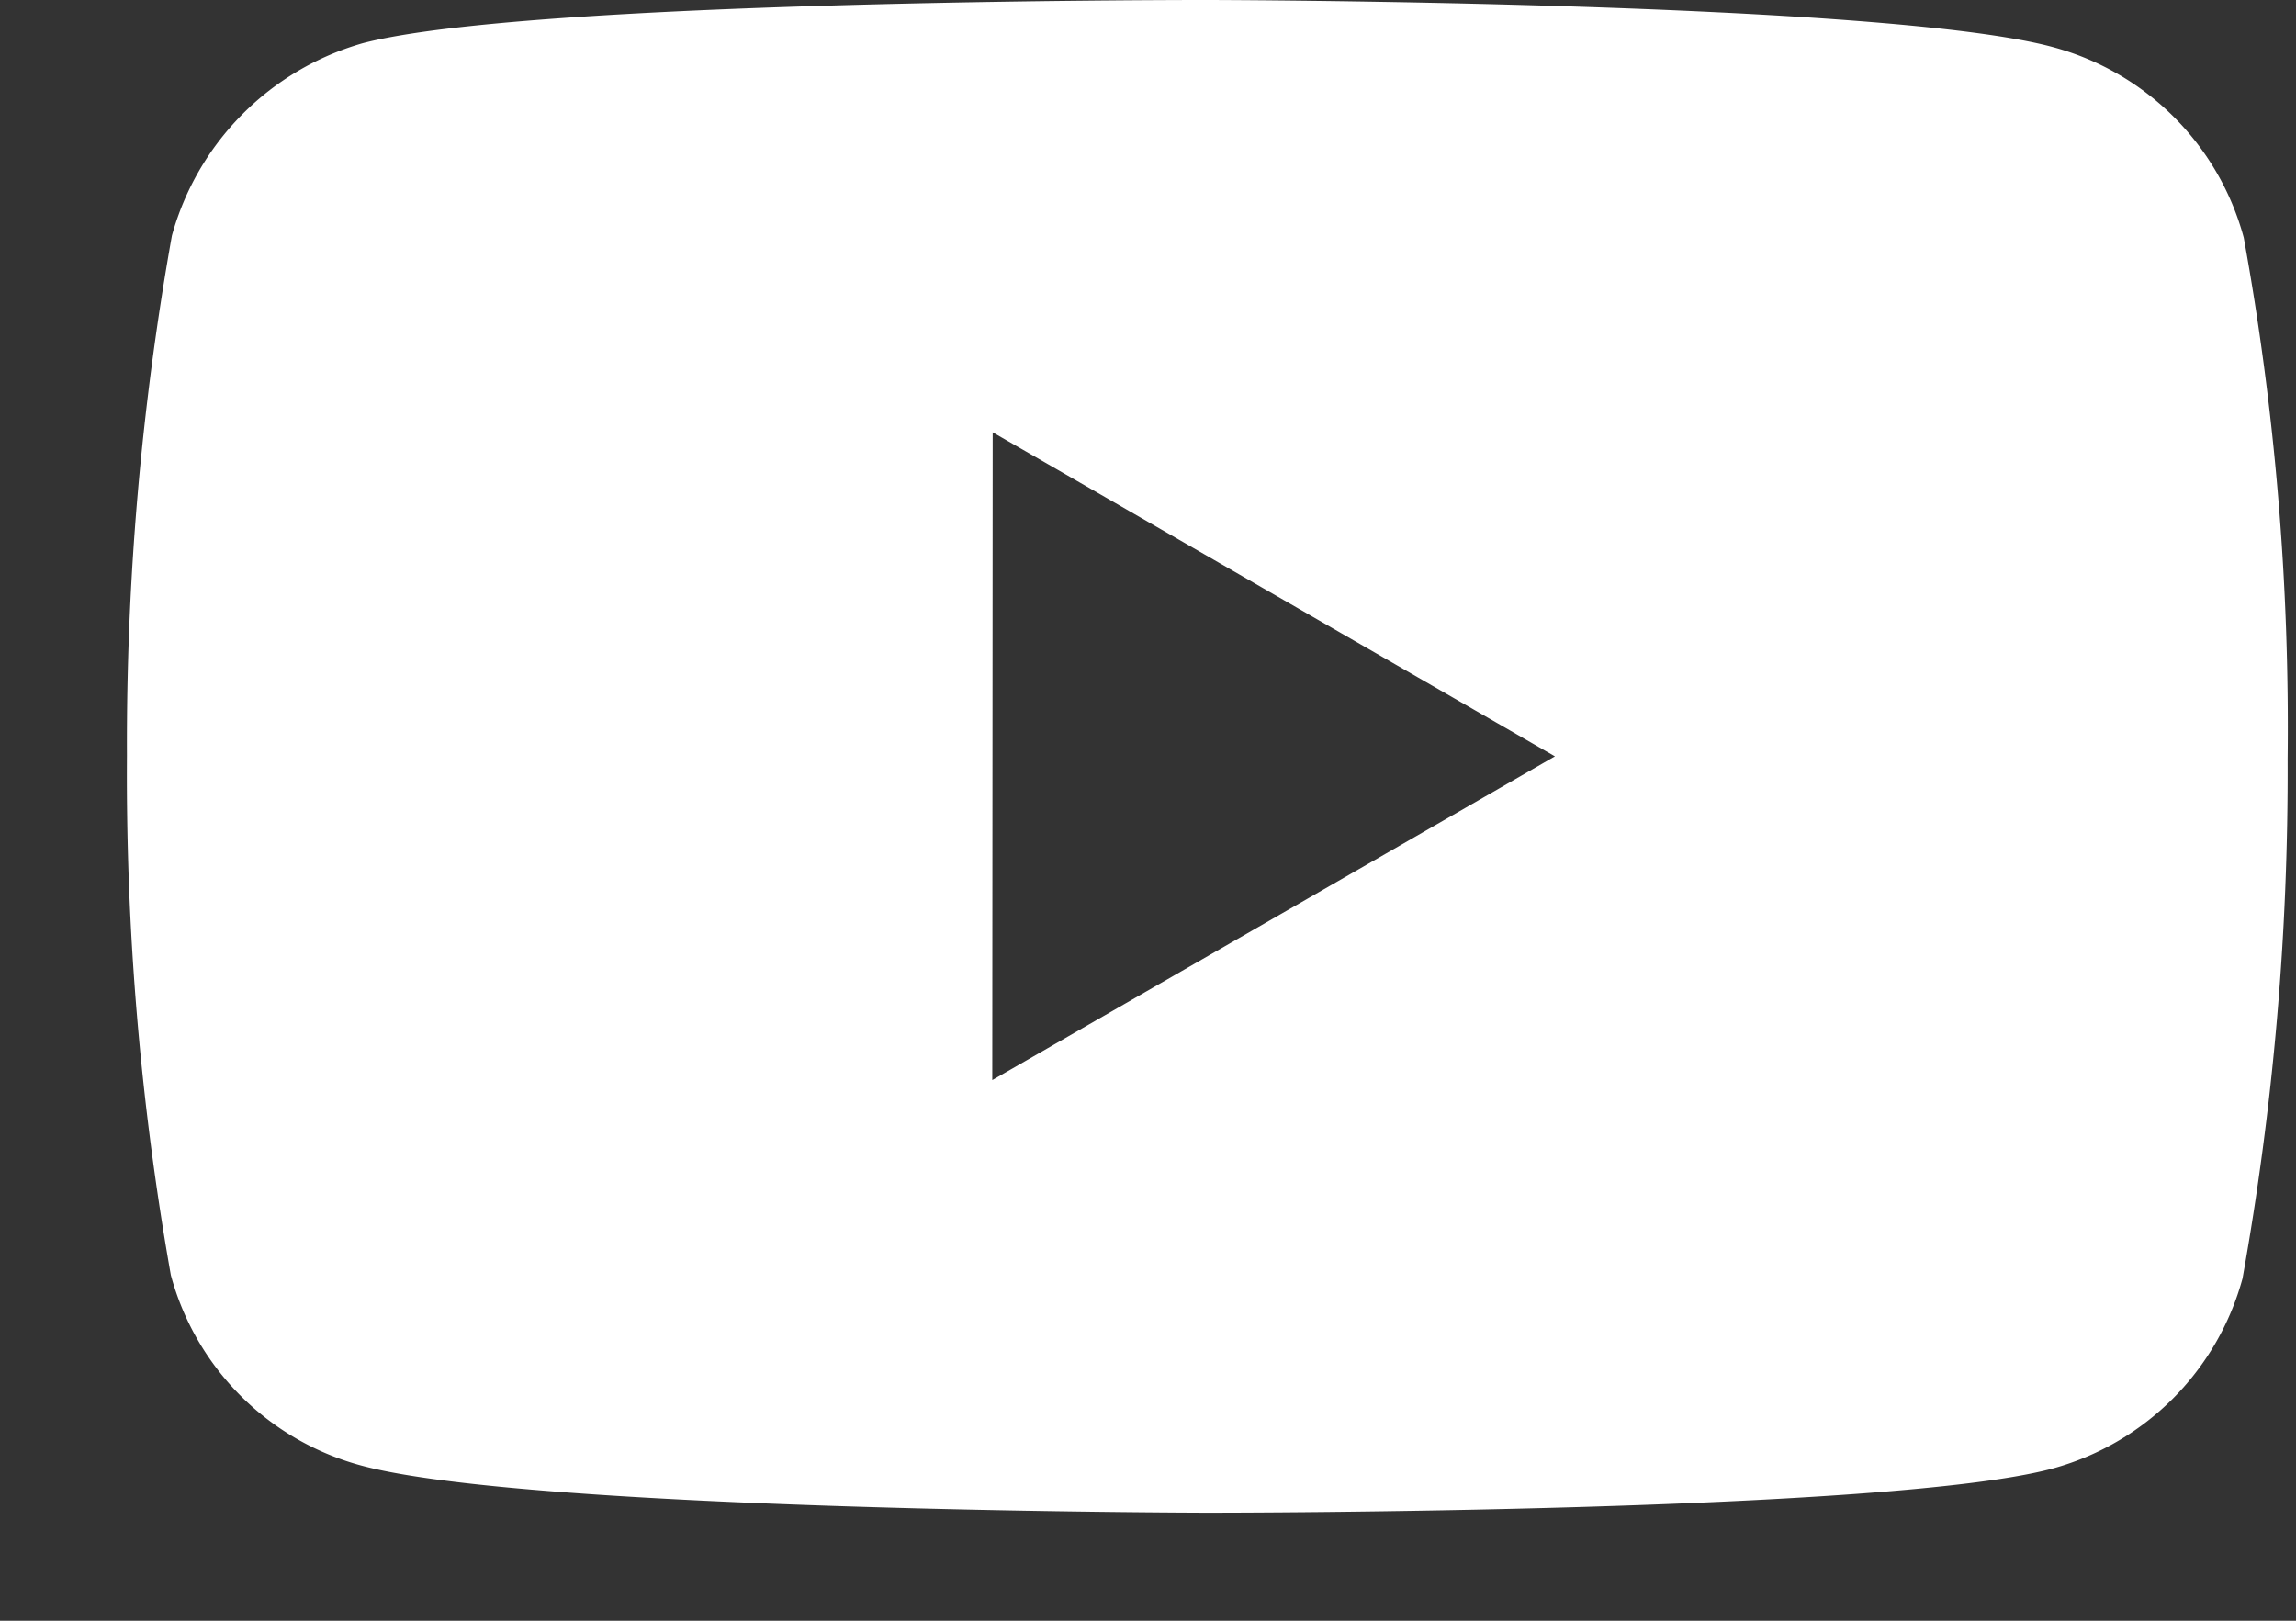 <svg width="17" height="12" fill="none" xmlns="http://www.w3.org/2000/svg"><rect width="100%" height="100%" fill="#333333" stroke="none"/><path d="M8.95 11.2h-.017c-.05 0-5.007-.01-6.258-.349a1.998 1.998 0 01-1.41-1.41A21.177 21.177 0 01.94 5.594a21.33 21.33 0 01.333-3.85A2.05 2.05 0 012.685.32C3.902 0 8.723 0 8.928 0h.017c.05 0 5.021.01 6.26.35a2.002 2.002 0 011.408 1.409c.232 1.273.34 2.567.325 3.861a21.235 21.235 0 01-.334 3.846 2.006 2.006 0 01-1.413 1.409c-1.215.322-6.037.325-6.242.325zm-1.6-7.999l-.003 4.796L11.513 5.6 7.35 3.201z" fill="#fff"/></svg>